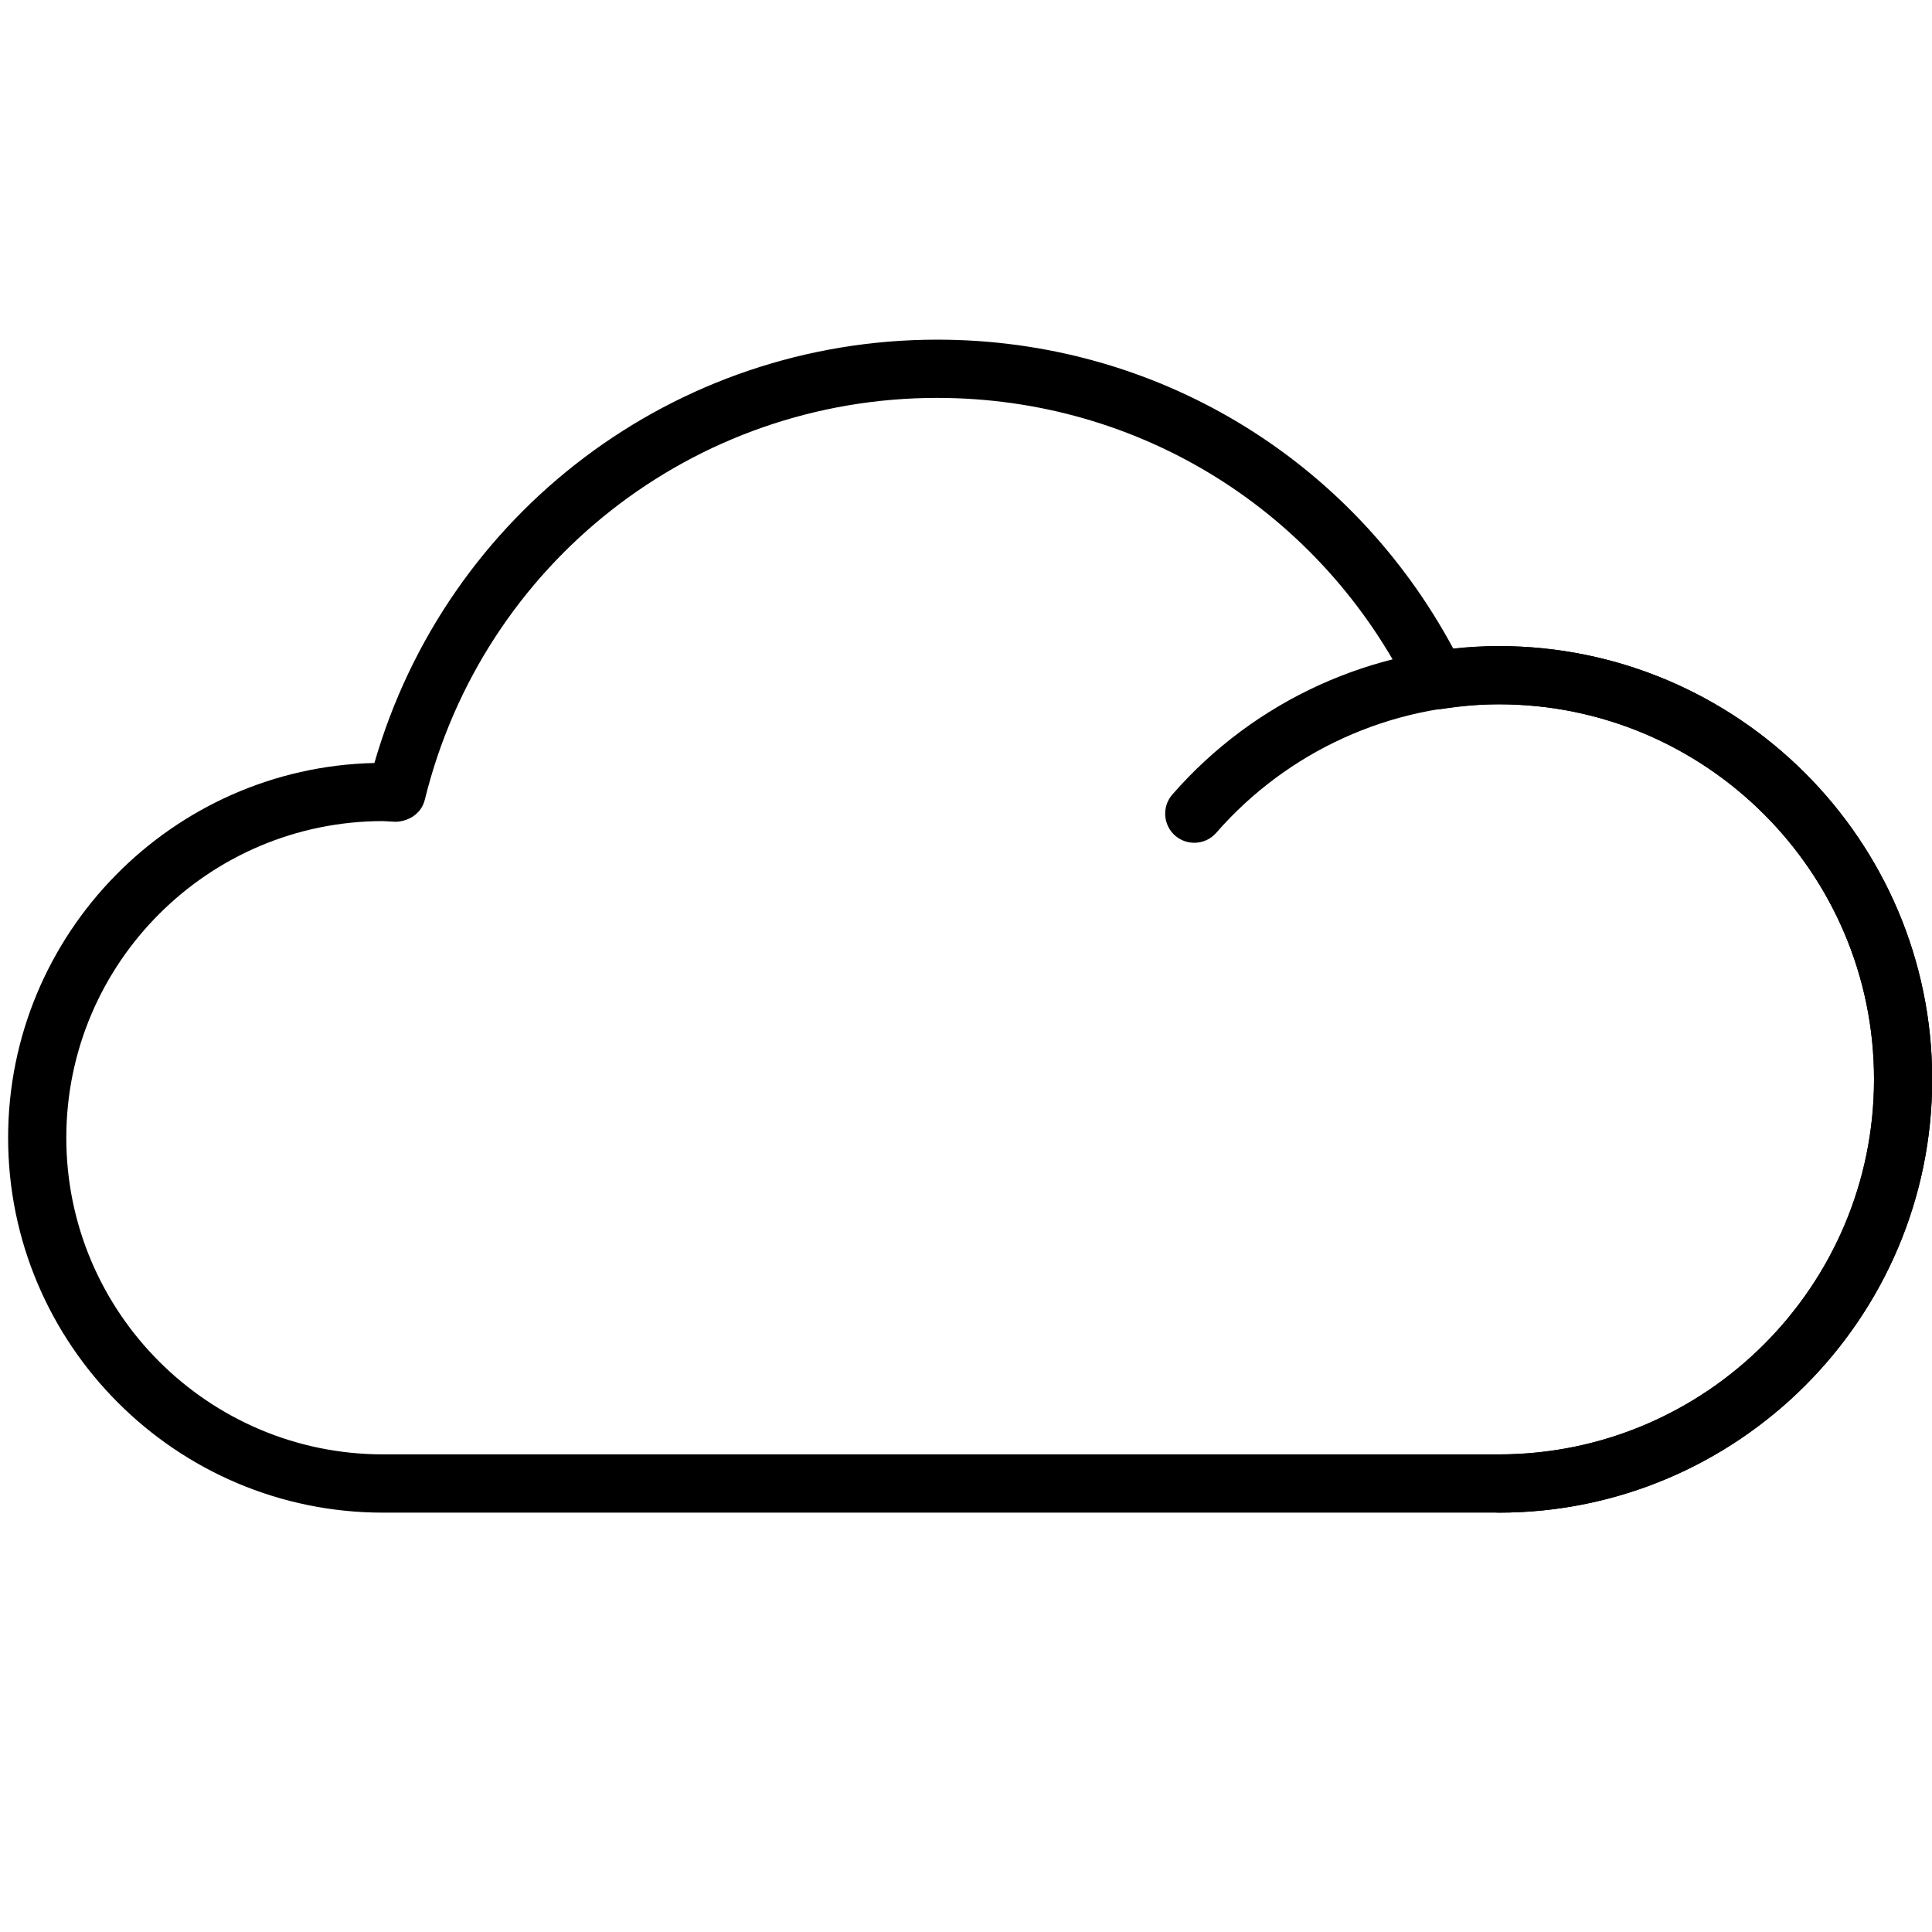 <?xml version="1.0" encoding="UTF-8" standalone="no"?>
<!-- Created with Inkscape (http://www.inkscape.org/) -->

<svg
   xmlns:dc="http://purl.org/dc/elements/1.1/"
   xmlns:cc="http://creativecommons.org/ns#"
   xmlns:rdf="http://www.w3.org/1999/02/22-rdf-syntax-ns#"
   xmlns:svg="http://www.w3.org/2000/svg"
   xmlns="http://www.w3.org/2000/svg"
   xmlns:sodipodi="http://sodipodi.sourceforge.net/DTD/sodipodi-0.dtd"
   xmlns:inkscape="http://www.inkscape.org/namespaces/inkscape"
   width="200"
   height="200"
   viewBox="0 0 52.917 52.917"
   version="1.1"
   id="svg8"
   inkscape:version="0.92.3 (2405546, 2018-03-11)"
   sodipodi:docname="s-cloud.svg">
  <defs
     id="defs2" />
  <sodipodi:namedview
     id="base"
     pagecolor="#ffffff"
     bordercolor="#666666"
     borderopacity="1.0"
     inkscape:pageopacity="0.0"
     inkscape:pageshadow="2"
     inkscape:zoom="1.979899"
     inkscape:cx="89.777739"
     inkscape:cy="121.66269"
     inkscape:document-units="mm"
     inkscape:current-layer="layer1"
     showgrid="false"
     inkscape:window-width="1366"
     inkscape:window-height="713"
     inkscape:window-x="0"
     inkscape:window-y="27"
     inkscape:window-maximized="1"
     units="px" />
  <g
     inkscape:label="Layer 1"
     inkscape:groupmode="layer"
     id="layer1"
     transform="translate(0,-244.083)">
    <g
       id="g1026"
       transform="matrix(4.308,0,0,4.308,-134.299,3.473)" />
    <g
       id="g1028"
       transform="matrix(4.308,0,0,4.308,-134.299,3.473)" />
    <g
       id="g1030"
       transform="matrix(4.308,0,0,4.308,-134.299,3.473)" />
    <g
       id="g1032"
       transform="matrix(4.308,0,0,4.308,-134.299,3.473)" />
    <g
       id="g1034"
       transform="matrix(4.308,0,0,4.308,-134.299,3.473)" />
    <g
       id="g1036"
       transform="matrix(4.308,0,0,4.308,-134.299,3.473)" />
    <g
       id="g1038"
       transform="matrix(4.308,0,0,4.308,-134.299,3.473)" />
    <g
       id="g1040"
       transform="matrix(4.308,0,0,4.308,-134.299,3.473)" />
    <g
       id="g1042"
       transform="matrix(4.308,0,0,4.308,-134.299,3.473)" />
    <g
       id="g1044"
       transform="matrix(4.308,0,0,4.308,-134.299,3.473)" />
    <g
       id="g1046"
       transform="matrix(4.308,0,0,4.308,-134.299,3.473)" />
    <g
       id="g1048"
       transform="matrix(4.308,0,0,4.308,-134.299,3.473)" />
    <g
       id="g1050"
       transform="matrix(4.308,0,0,4.308,-134.299,3.473)" />
    <g
       id="g1052"
       transform="matrix(4.308,0,0,4.308,-134.299,3.473)" />
    <g
       id="g1054"
       transform="matrix(4.308,0,0,4.308,-134.299,3.473)" />
    <g
       id="g1831"
       transform="matrix(0.37,0,0,0.37,-6.587,209.265)">
      <path
         d="m 87.18,119.246 c -19.43,0 -36.318,12.8 -41.661,31.338 -15.01,0.34 -27.116,12.657 -27.116,27.745 0,15.303 12.451,27.749 27.754,27.749 h 82.601 c 17.69,0 32.079,-14.394 32.075,-32.083 0,-17.681 -14.394,-32.066 -32.079,-32.066 -1.064,0 -2.163,0.064 -3.365,0.198 -7.604,-14.153 -22.105,-22.881 -38.21,-22.881 z m 0,4.312 c 14.971,0 28.408,8.38 35.06,21.86 0.414,0.84 1.323,1.31 2.249,1.176 1.624,-0.246 2.981,-0.358 4.269,-0.358 15.311,0 27.771,12.45 27.771,27.757 0,15.311 -12.459,27.771 -27.771,27.771 H 46.157 c -12.929,0 -23.446,-10.512 -23.446,-23.437 0,-12.925 10.521,-23.441 23.446,-23.441 l 0.948,0.052 c 1.03,-0.047 1.904,-0.655 2.146,-1.637 4.308,-17.513 19.904,-29.744 37.929,-29.744 z"
         style="stroke-width:4.308"
         id="path998"
         inkscape:connector-curvature="0" />
      <path
         d="m 128.759,141.933 c -9.271,0 -18.081,4.002 -24.173,10.986 -0.78,0.896 -0.689,2.258 0.207,3.042 0.9,0.78 2.258,0.689 3.042,-0.207 5.273,-6.044 12.899,-9.513 20.925,-9.513 15.311,0 27.771,12.451 27.771,27.758 0,15.311 -12.459,27.77 -27.771,27.77 -1.189,0 -2.154,0.965 -2.154,2.154 0,1.189 0.965,2.154 2.154,2.154 17.69,0 32.079,-14.393 32.079,-32.079 0,-17.681 -14.394,-32.066 -32.079,-32.066 z"
         style="stroke-width:4.308"
         id="path1000"
         inkscape:connector-curvature="0" />
    </g>
    <path
       style="fill:none;stroke:#000000;stroke-width:4;stroke-linecap:round;stroke-linejoin:round;stroke-miterlimit:4;stroke-dasharray:none;stroke-opacity:1"
       d="m -128.85,137.408 c -1.615,-20.555 4.943,-39.629 27.963,-49.333 -15.922,40.688 28.241,81.654 64.266,59.915 -4.566,13.542 -12.308,21.282 -28.177,26.551"
       id="path1249"
       inkscape:connector-curvature="0"
       sodipodi:nodetypes="cccc" />
    <g
       id="g1704"
       transform="matrix(3.056,0,0,3.056,-184.702,42.995)">
      <g
         id="g1640">
        <g
           id="g1626">
          <path
             id="path1622"
             d="m 25.615,22.324 c -0.276,0 -0.5,-0.224 -0.5,-0.5 0,-0.276 0.224,-0.5 0.5,-0.5 3.555,0 6.446,-2.892 6.446,-6.446 0,-3.553 -2.892,-6.443 -6.446,-6.443 -0.298,0 -0.613,0.026 -0.991,0.083 C 24.41,8.551 24.198,8.439 24.102,8.245 22.558,5.114 19.44,3.17 15.965,3.17 c -4.184,0 -7.804,2.839 -8.804,6.904 -0.056,0.228 -0.278,0.373 -0.498,0.38 L 6.536,10.447 c -0.003,0 -0.006,0 -0.009,0 -3.09,0 -5.527,2.439 -5.527,5.437 0,3 2.441,5.44 5.442,5.44 0.276,0 0.5,0.224 0.5,0.5 0,0.276 -0.224,0.5 -0.5,0.5 C 2.89,22.324 0,19.435 0,15.884 0,12.382 2.81,9.523 6.294,9.444 7.535,5.141 11.455,2.17 15.964,2.17 c 3.738,0 7.104,2.026 8.869,5.311 0.28,-0.031 0.534,-0.046 0.781,-0.046 4.106,0 7.446,3.339 7.446,7.443 0.002,4.106 -3.339,7.446 -7.445,7.446 z"
             inkscape:connector-curvature="0" />
          <path
             id="path1624"
             d="m 25.615,22.324 c -0.276,0 -0.5,-0.224 -0.5,-0.5 0,-0.276 0.224,-0.5 0.5,-0.5 3.555,0 6.446,-2.892 6.446,-6.446 0,-3.553 -2.892,-6.443 -6.446,-6.443 -1.862,0 -3.633,0.805 -4.858,2.208 -0.181,0.209 -0.497,0.23 -0.705,0.048 -0.208,-0.181 -0.229,-0.497 -0.048,-0.705 1.414,-1.621 3.459,-2.55 5.611,-2.55 4.106,0 7.446,3.339 7.446,7.443 10e-4,4.105 -3.34,7.445 -7.446,7.445 z"
             inkscape:connector-curvature="0" />
        </g>
        <g
           id="g1630">
          <path
             id="path1628"
             d="M 8.275,30.892 C 8.224,30.892 8.173,30.884 8.122,30.868 7.859,30.784 7.715,30.502 7.799,30.239 l 0.918,-2.855 c 0.085,-0.263 0.368,-0.407 0.629,-0.323 0.263,0.084 0.408,0.366 0.323,0.629 L 8.751,30.546 C 8.683,30.757 8.486,30.892 8.275,30.892 Z M 10.112,25.18 C 10.061,25.18 10.01,25.172 9.959,25.156 9.696,25.072 9.551,24.79 9.636,24.527 l 0.918,-2.856 c 0.085,-0.263 0.366,-0.405 0.629,-0.323 0.263,0.084 0.407,0.366 0.323,0.629 l -0.918,2.856 c -0.068,0.212 -0.264,0.347 -0.476,0.347 z"
             inkscape:connector-curvature="0" />
        </g>
        <g
           id="g1634">
          <path
             id="path1632"
             d="m 18.275,30.892 c -0.051,0 -0.102,-0.008 -0.153,-0.024 -0.263,-0.084 -0.407,-0.366 -0.323,-0.629 l 0.918,-2.855 c 0.085,-0.263 0.368,-0.407 0.629,-0.323 0.263,0.084 0.408,0.366 0.323,0.629 l -0.918,2.856 c -0.068,0.211 -0.265,0.346 -0.476,0.346 z m 1.837,-5.712 c -0.051,0 -0.102,-0.008 -0.153,-0.024 -0.263,-0.084 -0.408,-0.366 -0.323,-0.629 l 0.918,-2.856 c 0.085,-0.263 0.366,-0.405 0.629,-0.323 0.263,0.084 0.407,0.366 0.323,0.629 l -0.918,2.856 c -0.068,0.212 -0.264,0.347 -0.476,0.347 z"
             inkscape:connector-curvature="0" />
        </g>
        <g
           id="g1638">
          <path
             id="path1636"
             d="m 13.275,30.892 c -0.051,0 -0.102,-0.008 -0.153,-0.024 -0.263,-0.084 -0.407,-0.366 -0.323,-0.629 l 0.918,-2.855 c 0.085,-0.263 0.368,-0.407 0.629,-0.323 0.263,0.084 0.408,0.366 0.323,0.629 l -0.918,2.856 c -0.068,0.211 -0.265,0.346 -0.476,0.346 z m 1.837,-5.712 c -0.051,0 -0.102,-0.008 -0.153,-0.024 -0.263,-0.084 -0.408,-0.366 -0.323,-0.629 l 0.918,-2.856 c 0.085,-0.263 0.366,-0.405 0.629,-0.323 0.263,0.084 0.407,0.366 0.323,0.629 l -0.918,2.856 c -0.068,0.212 -0.264,0.347 -0.476,0.347 z"
             inkscape:connector-curvature="0" />
        </g>
      </g>
      <g
         id="g1642" />
      <g
         id="g1644" />
      <g
         id="g1646" />
      <g
         id="g1648" />
      <g
         id="g1650" />
      <g
         id="g1652" />
      <g
         id="g1654" />
      <g
         id="g1656" />
      <g
         id="g1658" />
      <g
         id="g1660" />
      <g
         id="g1662" />
      <g
         id="g1664" />
      <g
         id="g1666" />
      <g
         id="g1668" />
      <g
         id="g1670" />
    </g>
  </g>
</svg>
